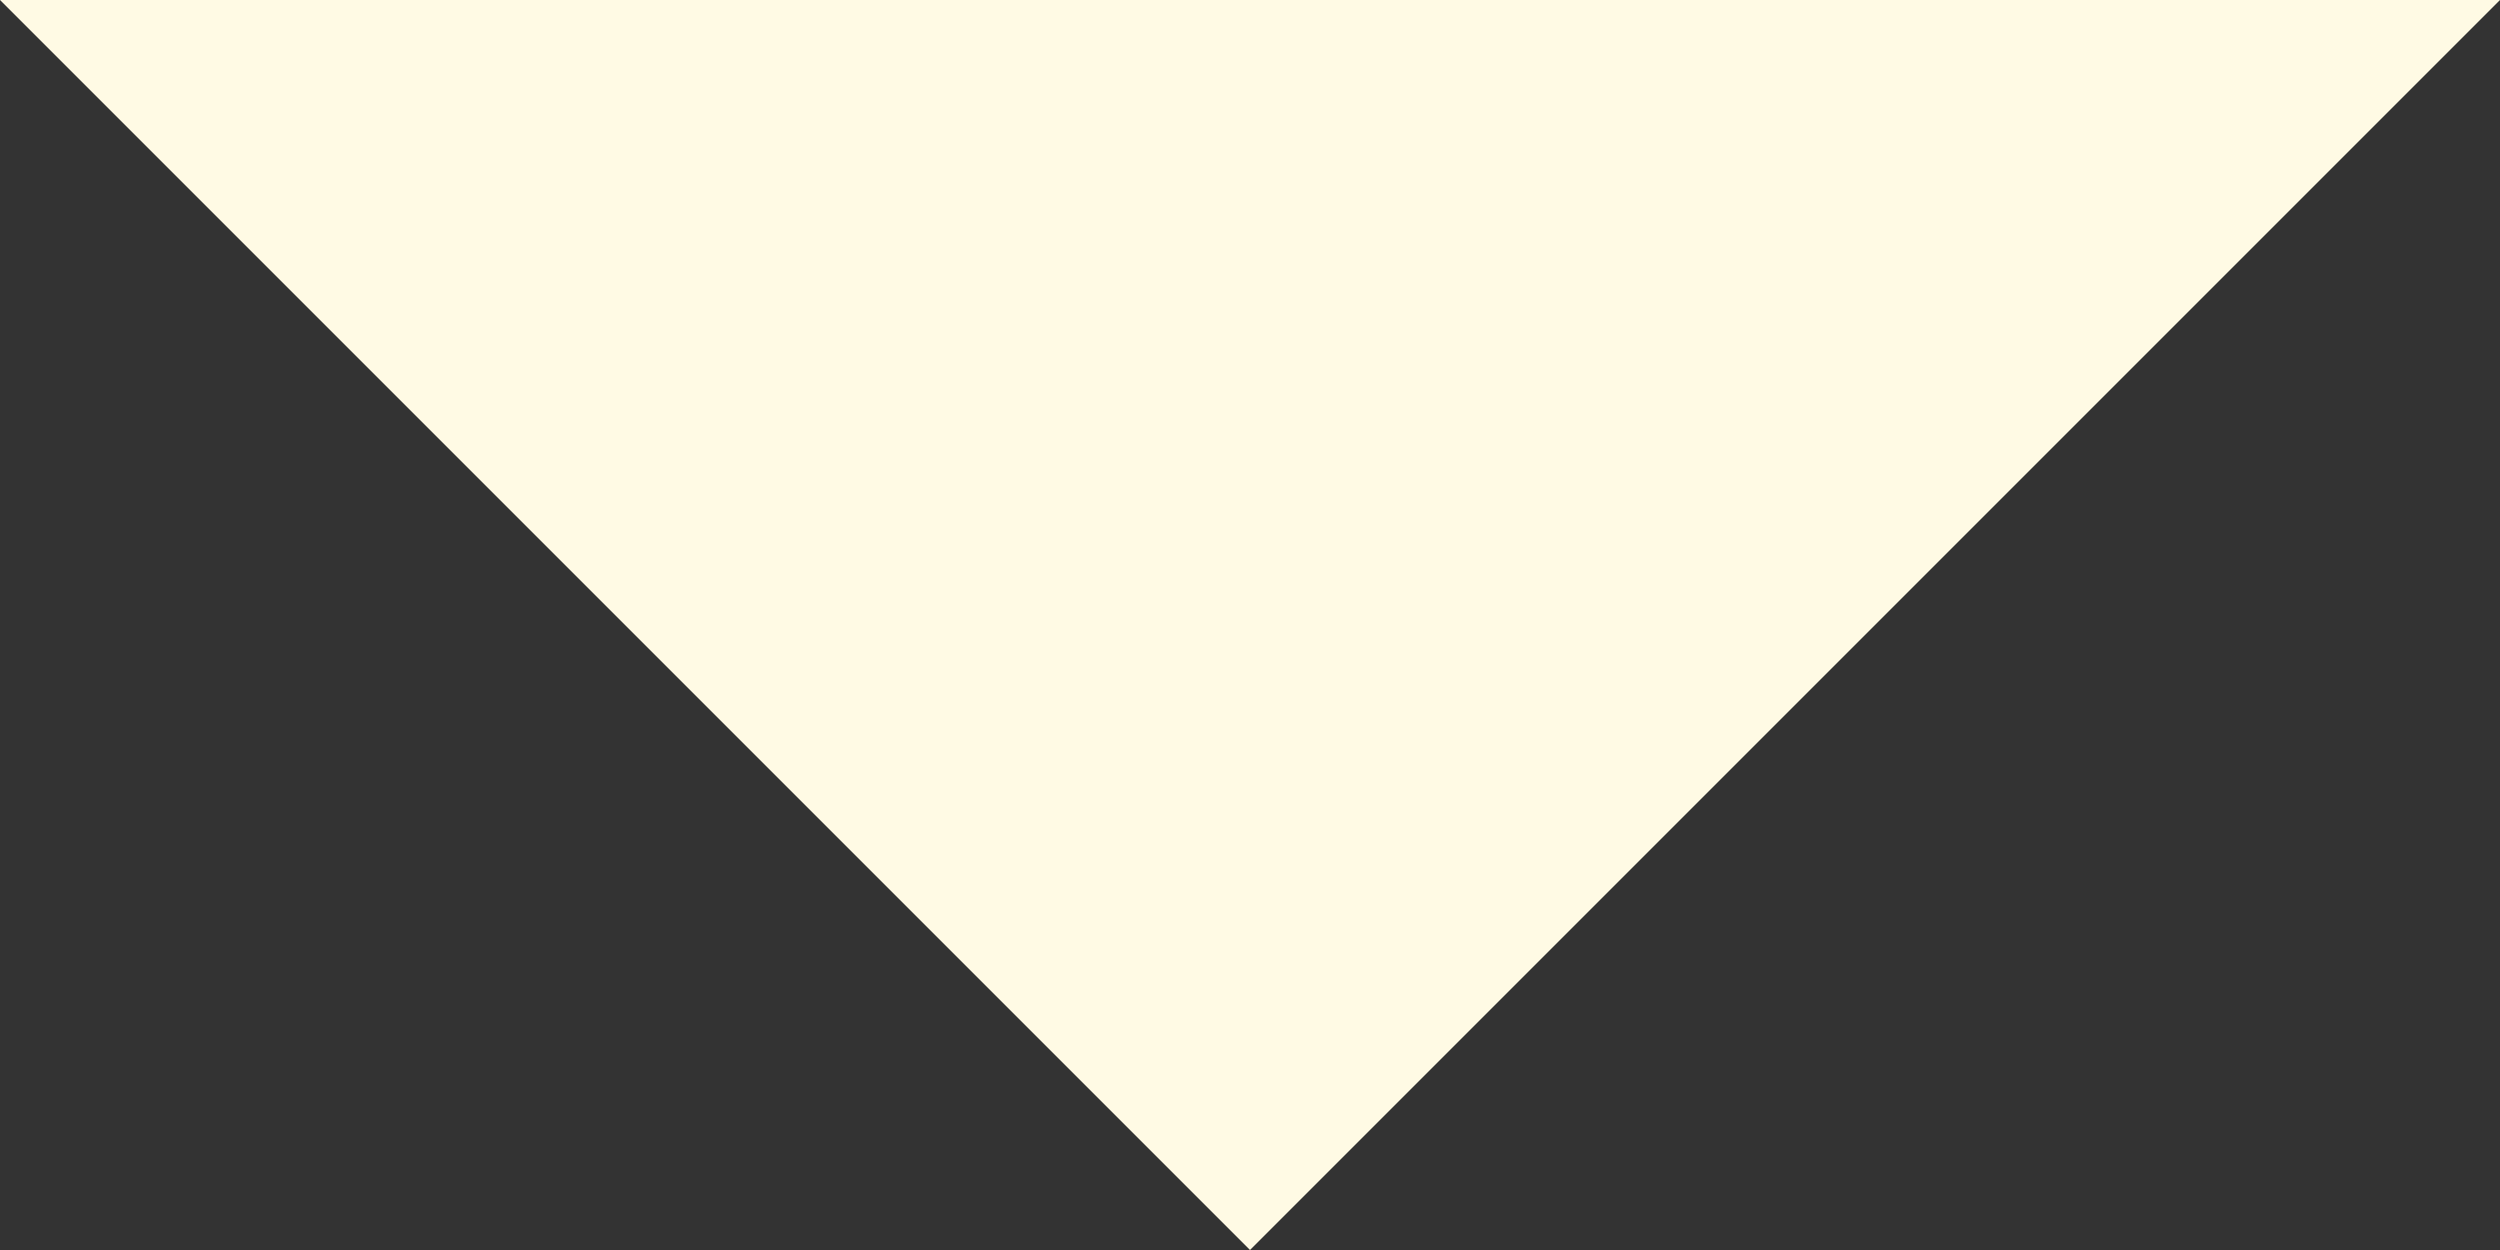 <svg xmlns="http://www.w3.org/2000/svg" width="40" height="20" viewBox="0 0 40 20">
  <rect x="0" y="0" width="40" height="20" fill="#333333" stroke="none"/>
  <defs>
    <style>
      .cls-1 {
        fill: #fffae4;
      }
    </style>
  </defs>
  <path id="bgTriangle" class="cls-1" d="M20,0,40,20H0Z" transform="translate(40 20) rotate(180)"/>
</svg>
